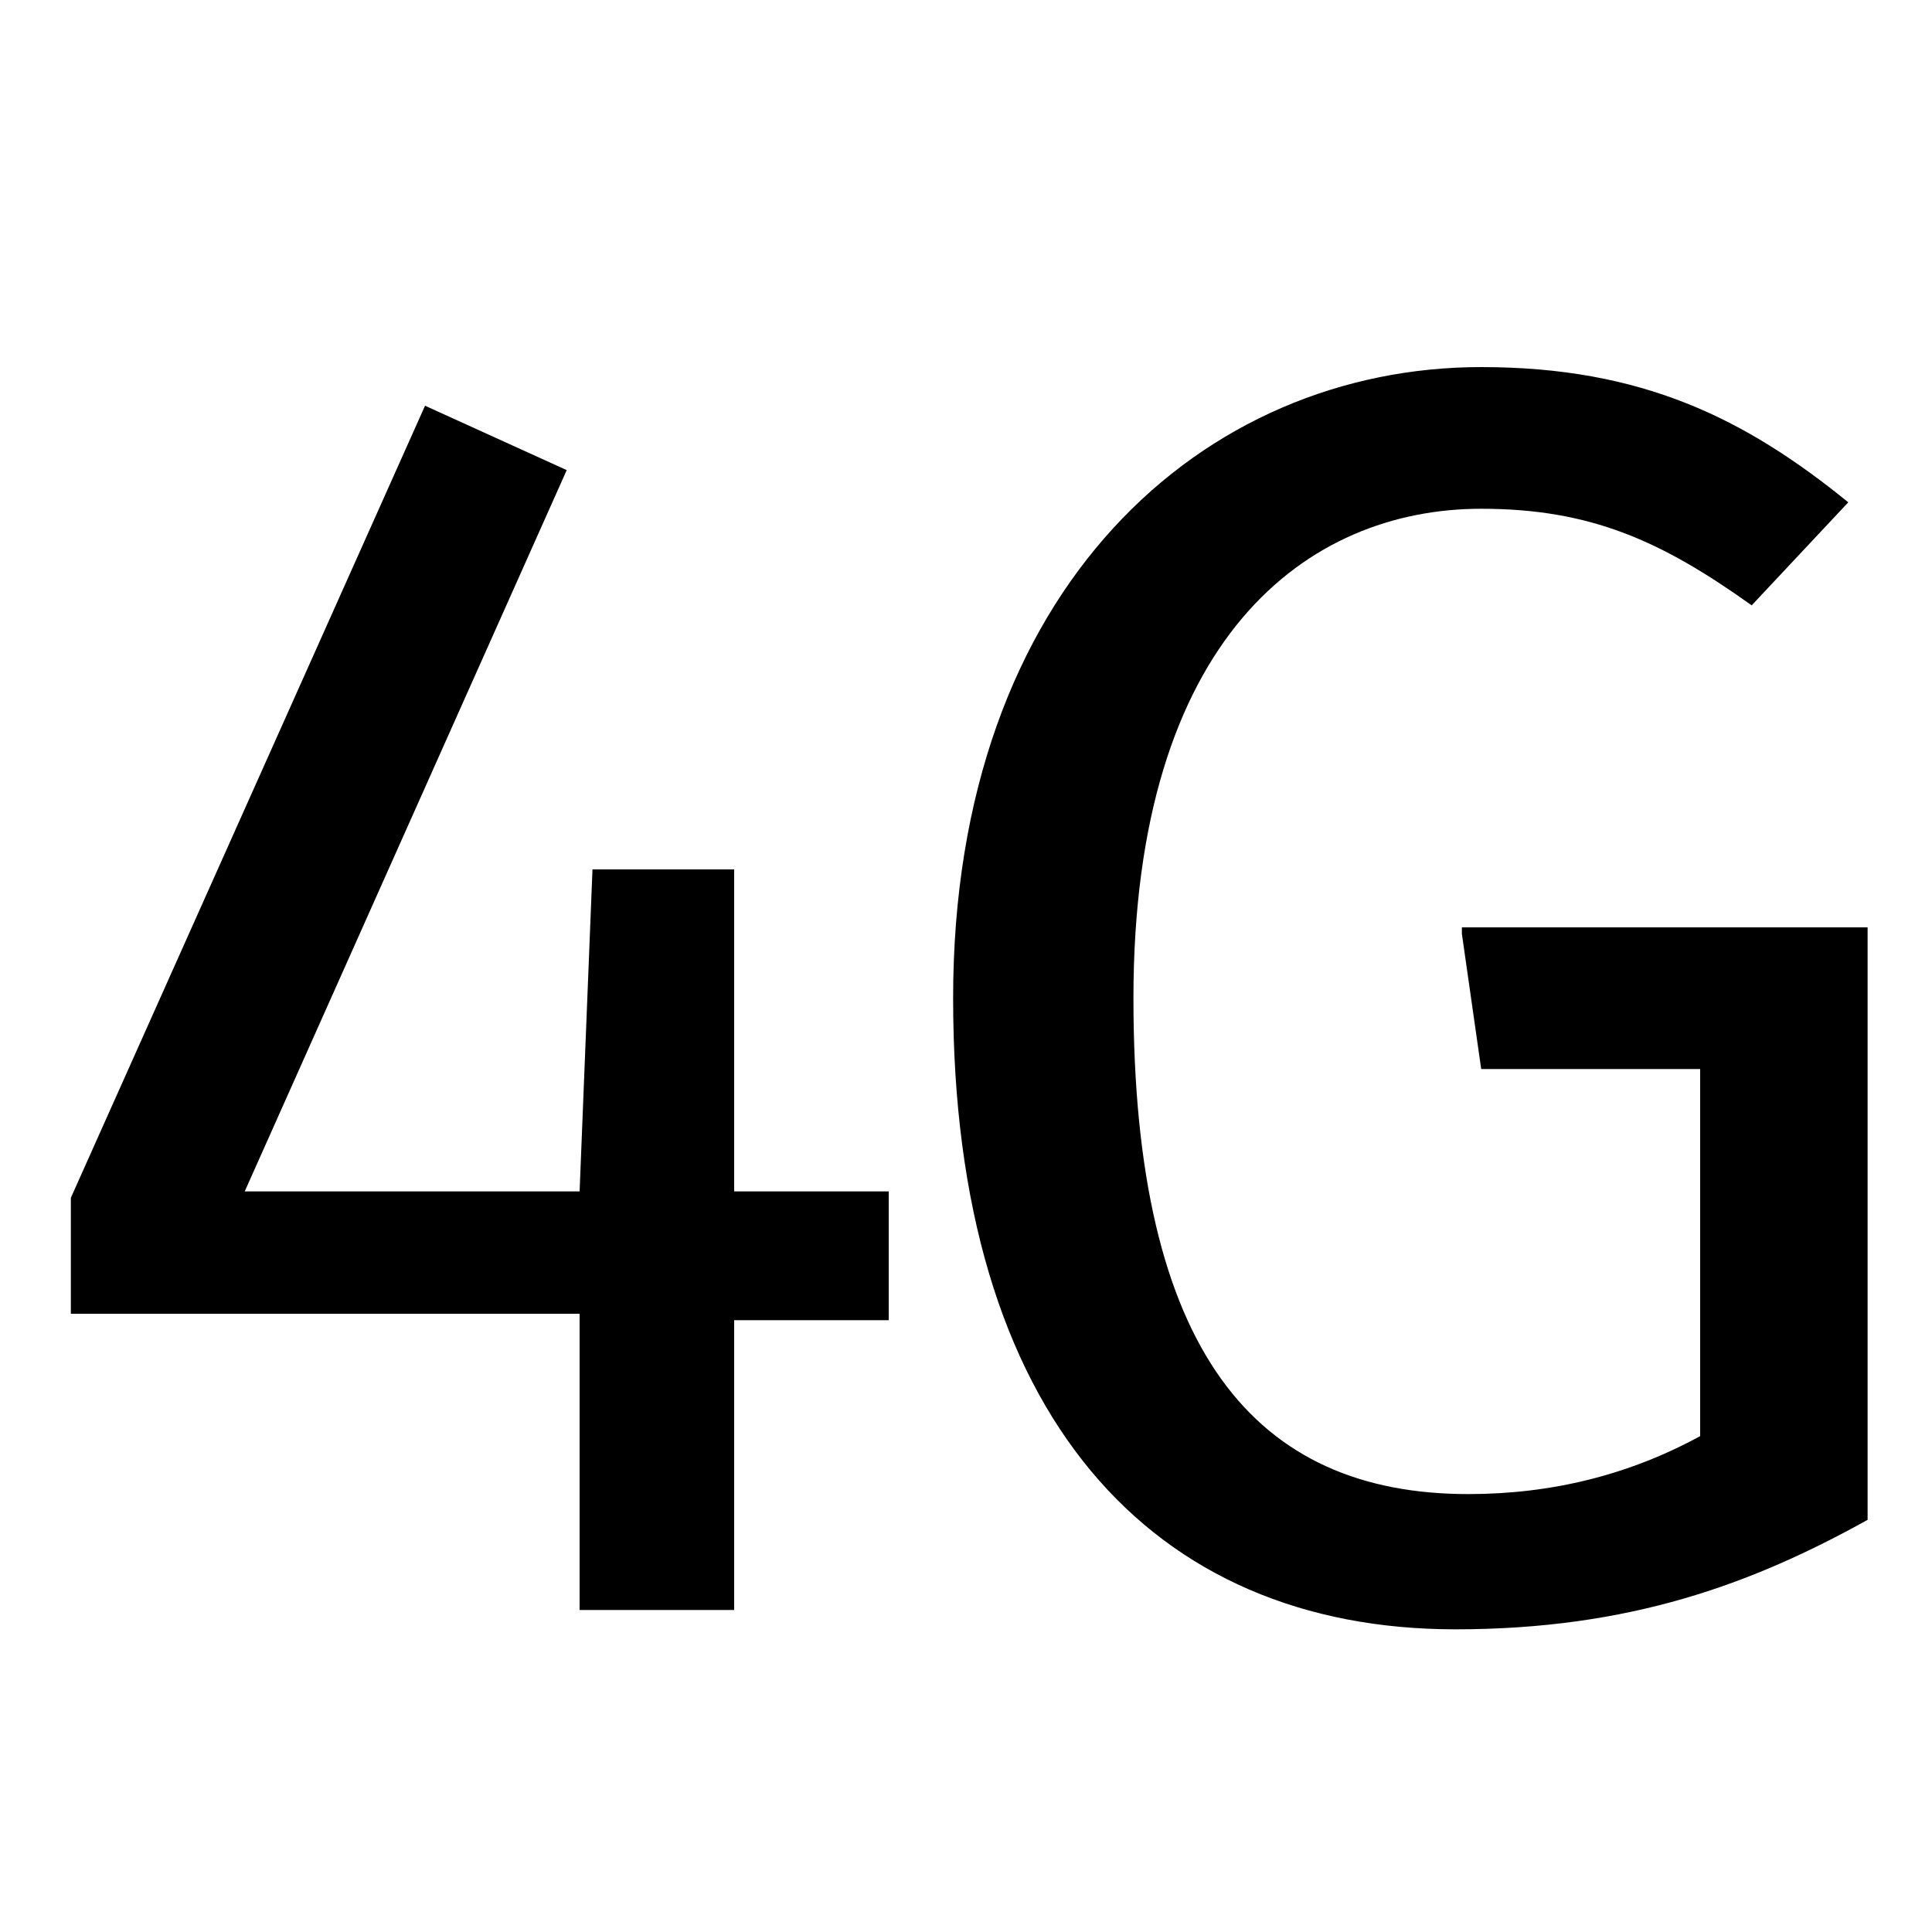 <?xml version="1.0" encoding="UTF-8" standalone="no"?>
<!-- Created with Inkscape (http://www.inkscape.org/) -->

<svg
   xmlns:dc="http://purl.org/dc/elements/1.1/"
   xmlns:cc="http://creativecommons.org/ns#"
   xmlns:rdf="http://www.w3.org/1999/02/22-rdf-syntax-ns#"
   xmlns:svg="http://www.w3.org/2000/svg"
   xmlns="http://www.w3.org/2000/svg"
   xmlns:inkscape="http://www.inkscape.org/namespaces/inkscape"
   version="1.1"
   width="30"
   height="30"
   viewBox="0 0 30 30"
   id="svg2">
  <defs
     id="defs8" />
  <path
     d="M 11.4,13.5 H 9.2 L 9,18.5 H 3.8 L 8.8,7.3 6.6,6.3 1.1,18.6 v 1.8 H 9 V 25 h 2.4 v -4.5 h 2.4 v -2 h -2.4 v -5 z m 11.3,1 0.3,2.1 h 3.4 v 5.7 c -1.1,0.6 -2.3,0.9 -3.6,0.9 -3.3,0 -5.2,-2.2 -5.2,-7.7 0,-5.6 2.7,-7.6 5.4,-7.6 1.7,0 2.8,0.5 4.2,1.5 L 28.7,7.8 C 27.1,6.5 25.5,5.7 23,5.7 c -4.3,0 -8.2,3.4 -8.2,9.8 0,6.5 3.1,9.8 7.8,9.8 2.7,0 4.6,-0.7 6.4,-1.7 v -9.2 h -6.3 z"
     inkscape:connector-curvature="0"
     id="path4" />
</svg>
